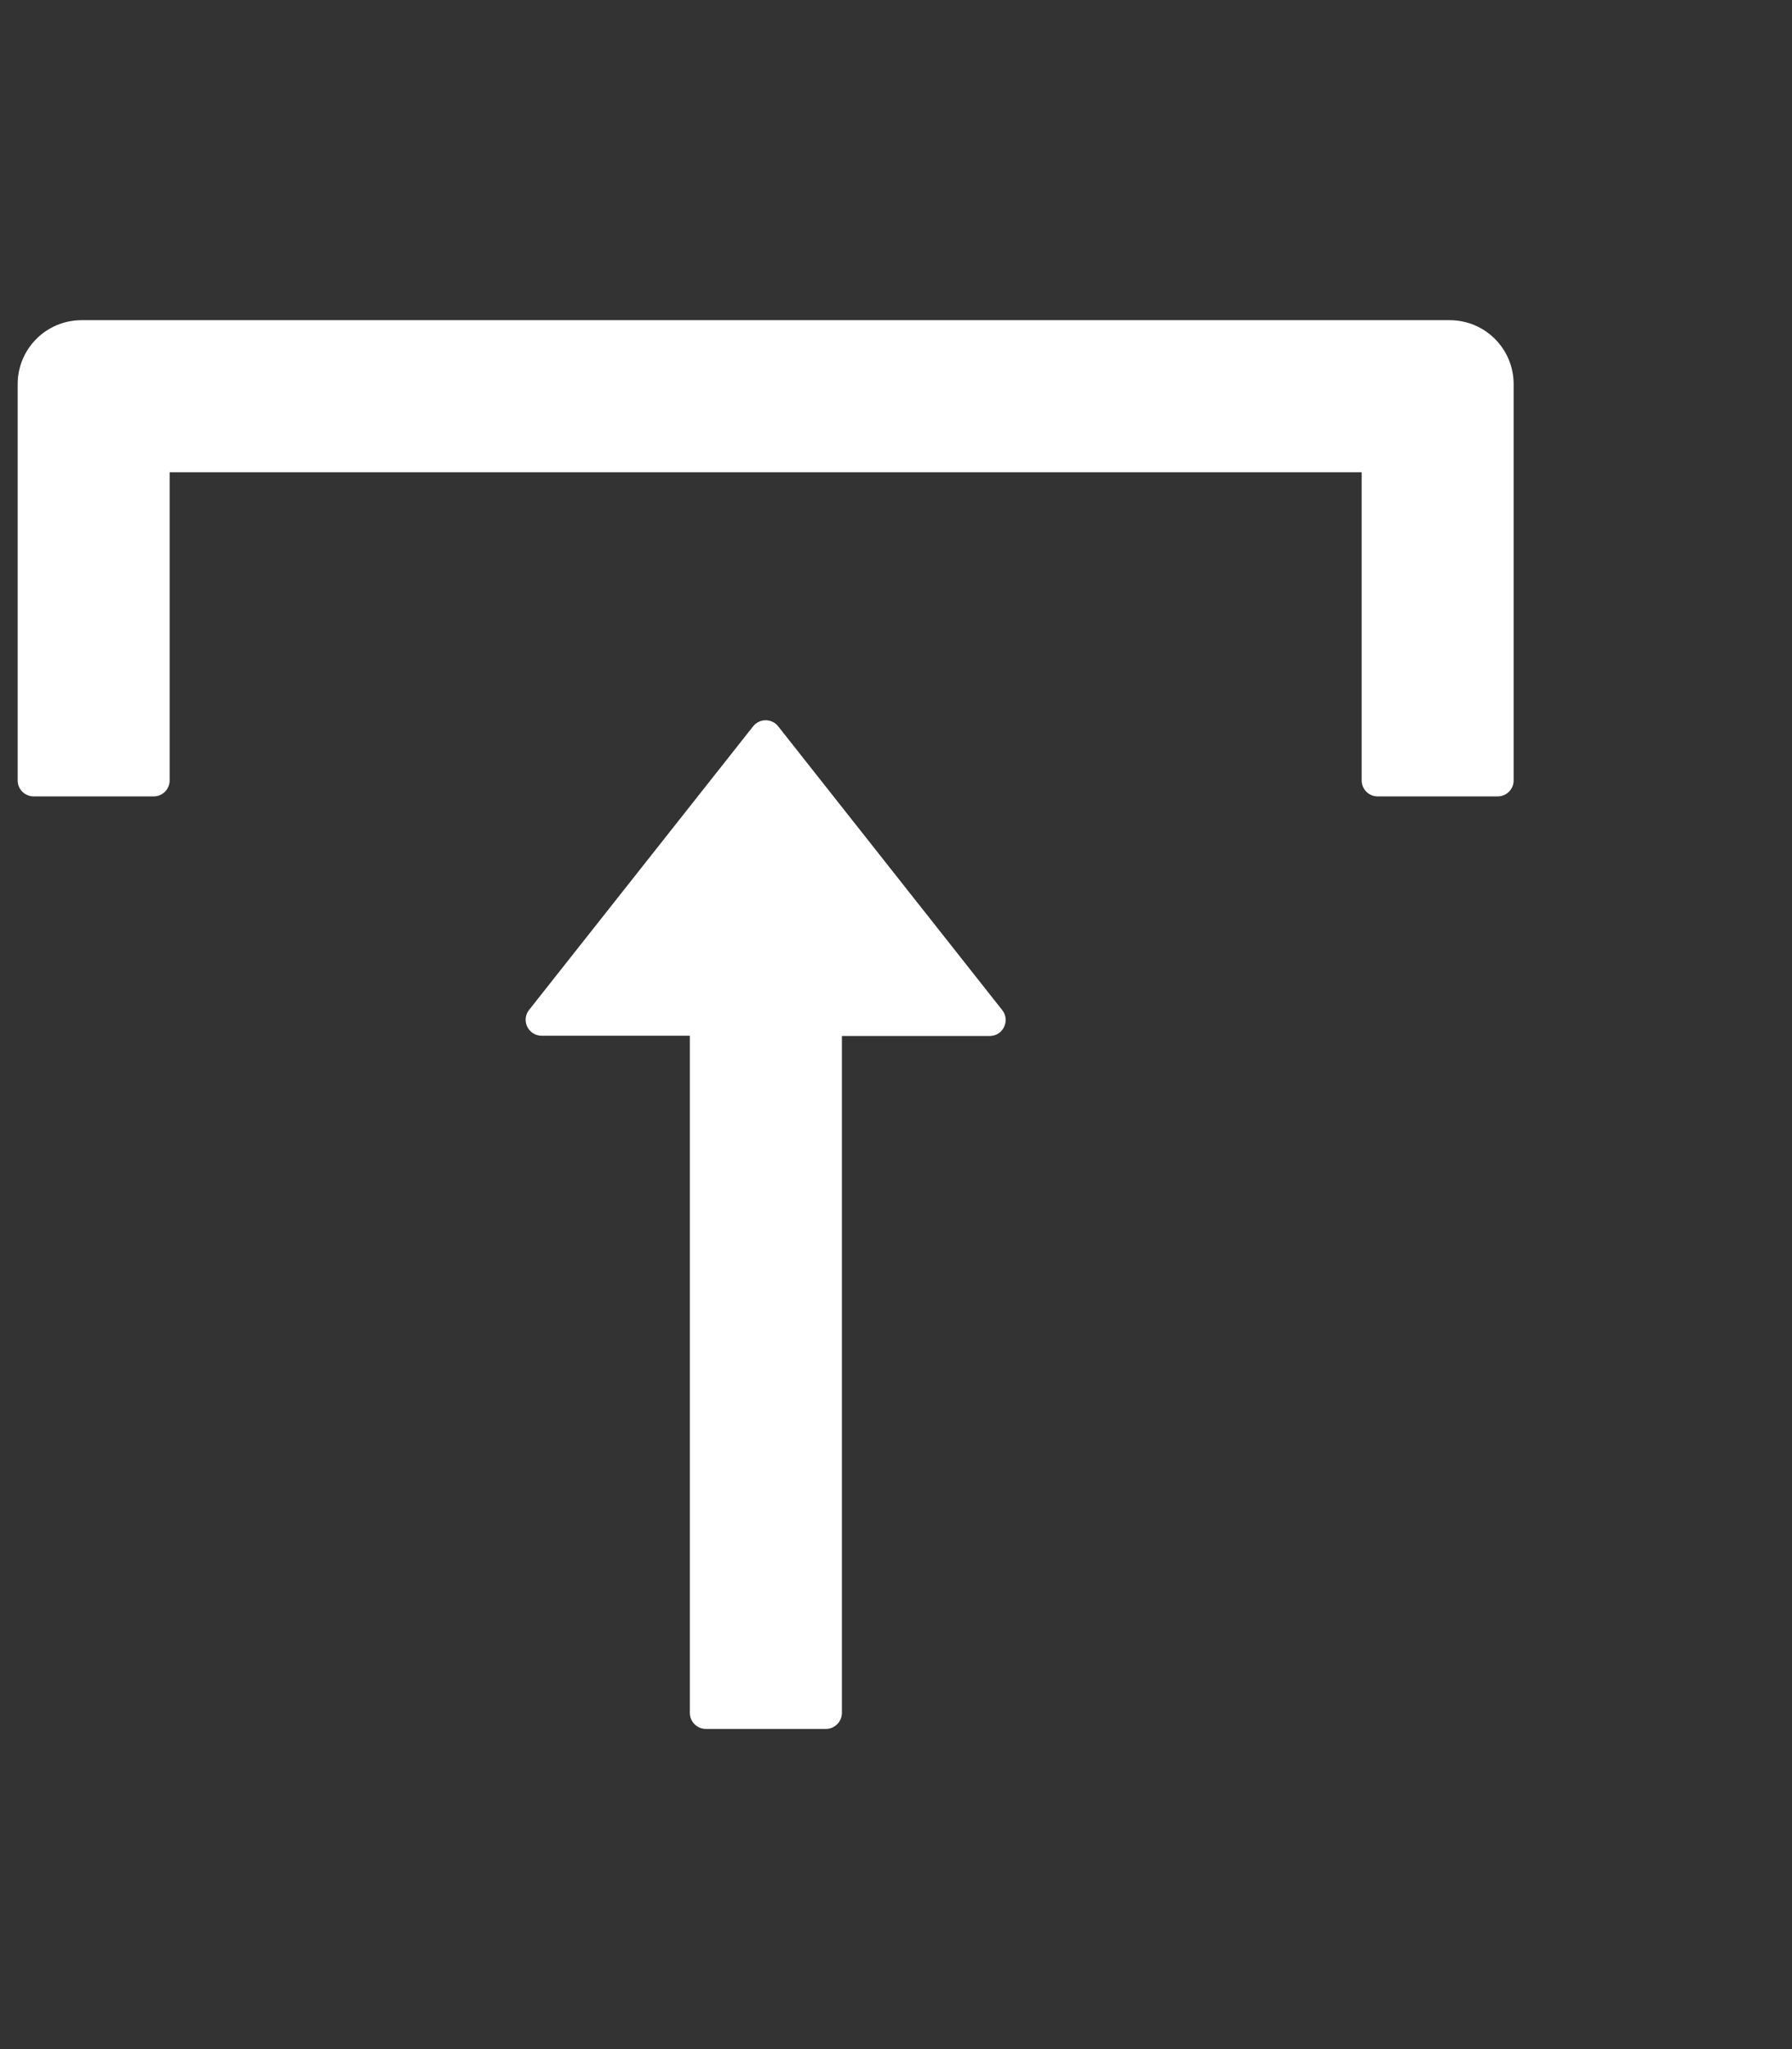 <svg width="21" height="24" viewBox="0 0 21 24" fill="none" xmlns="http://www.w3.org/2000/svg">
<rect x="0" y="0" width="21" height="24" fill="#333333" stroke="none"/>
<g id="ant-design:download-outlined">
<path id="Vector" d="M9.12 8.508C9.103 8.485 9.08 8.467 9.055 8.455C9.029 8.442 9.001 8.436 8.973 8.436C8.944 8.436 8.916 8.442 8.891 8.455C8.865 8.467 8.843 8.485 8.825 8.508L6.2 11.829C6.104 11.951 6.191 12.131 6.348 12.131H8.084L8.084 20.062C8.084 20.166 8.169 20.25 8.272 20.25H9.678C9.781 20.25 9.866 20.166 9.866 20.062V12.134L11.598 12.134C11.755 12.134 11.841 11.953 11.745 11.831L9.12 8.508ZM0.395 9.328H1.801C1.904 9.328 1.988 9.244 1.988 9.141V5.531L15.957 5.531V9.141C15.957 9.244 16.041 9.328 16.145 9.328H17.551C17.654 9.328 17.738 9.244 17.738 9.141L17.738 4.5C17.738 4.085 17.403 3.75 16.988 3.75L0.957 3.75C0.542 3.75 0.207 4.085 0.207 4.5L0.207 9.141C0.207 9.244 0.291 9.328 0.395 9.328Z" fill="white"/>
</g>
</svg>
